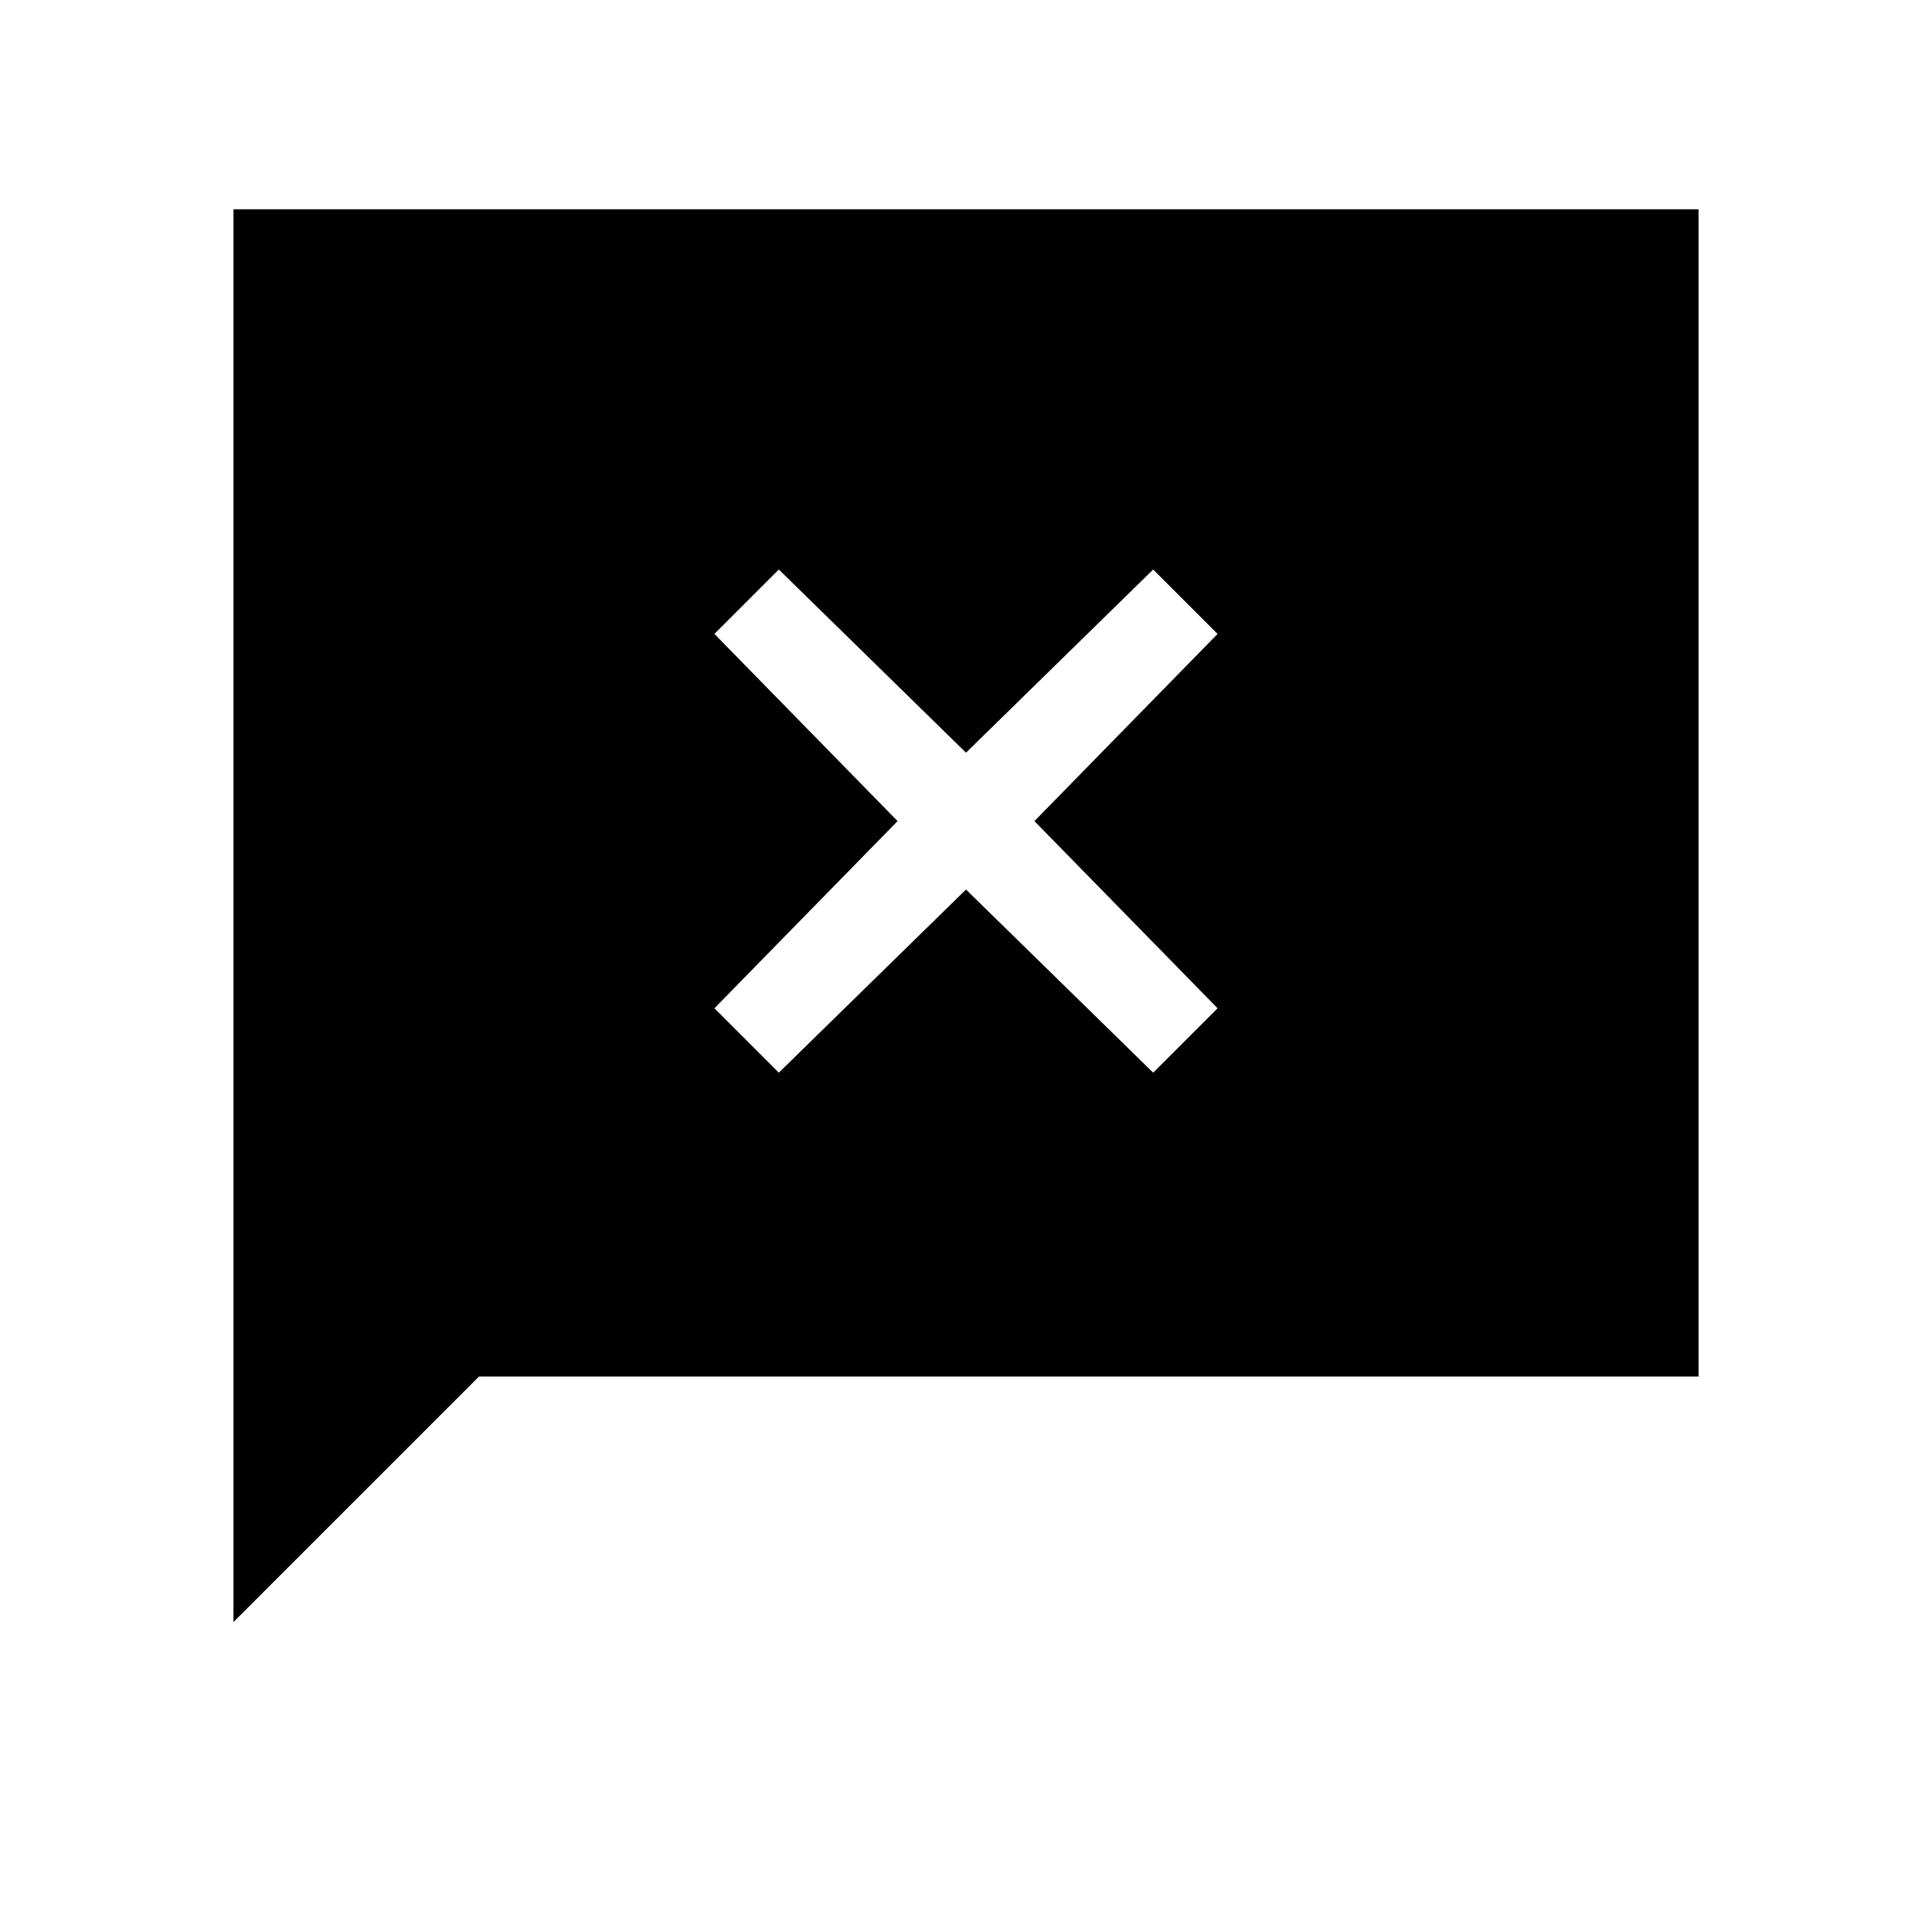 <svg xmlns="http://www.w3.org/2000/svg" height="20" viewBox="0 96 960 960" width="20"><path d="M116 902V200h728v580H238L116 902Zm271-273 93-91 93 91 32-32-91-93 91-93-32-32-93 91-93-91-32 32 91 93-91 93 32 32Z"/></svg>